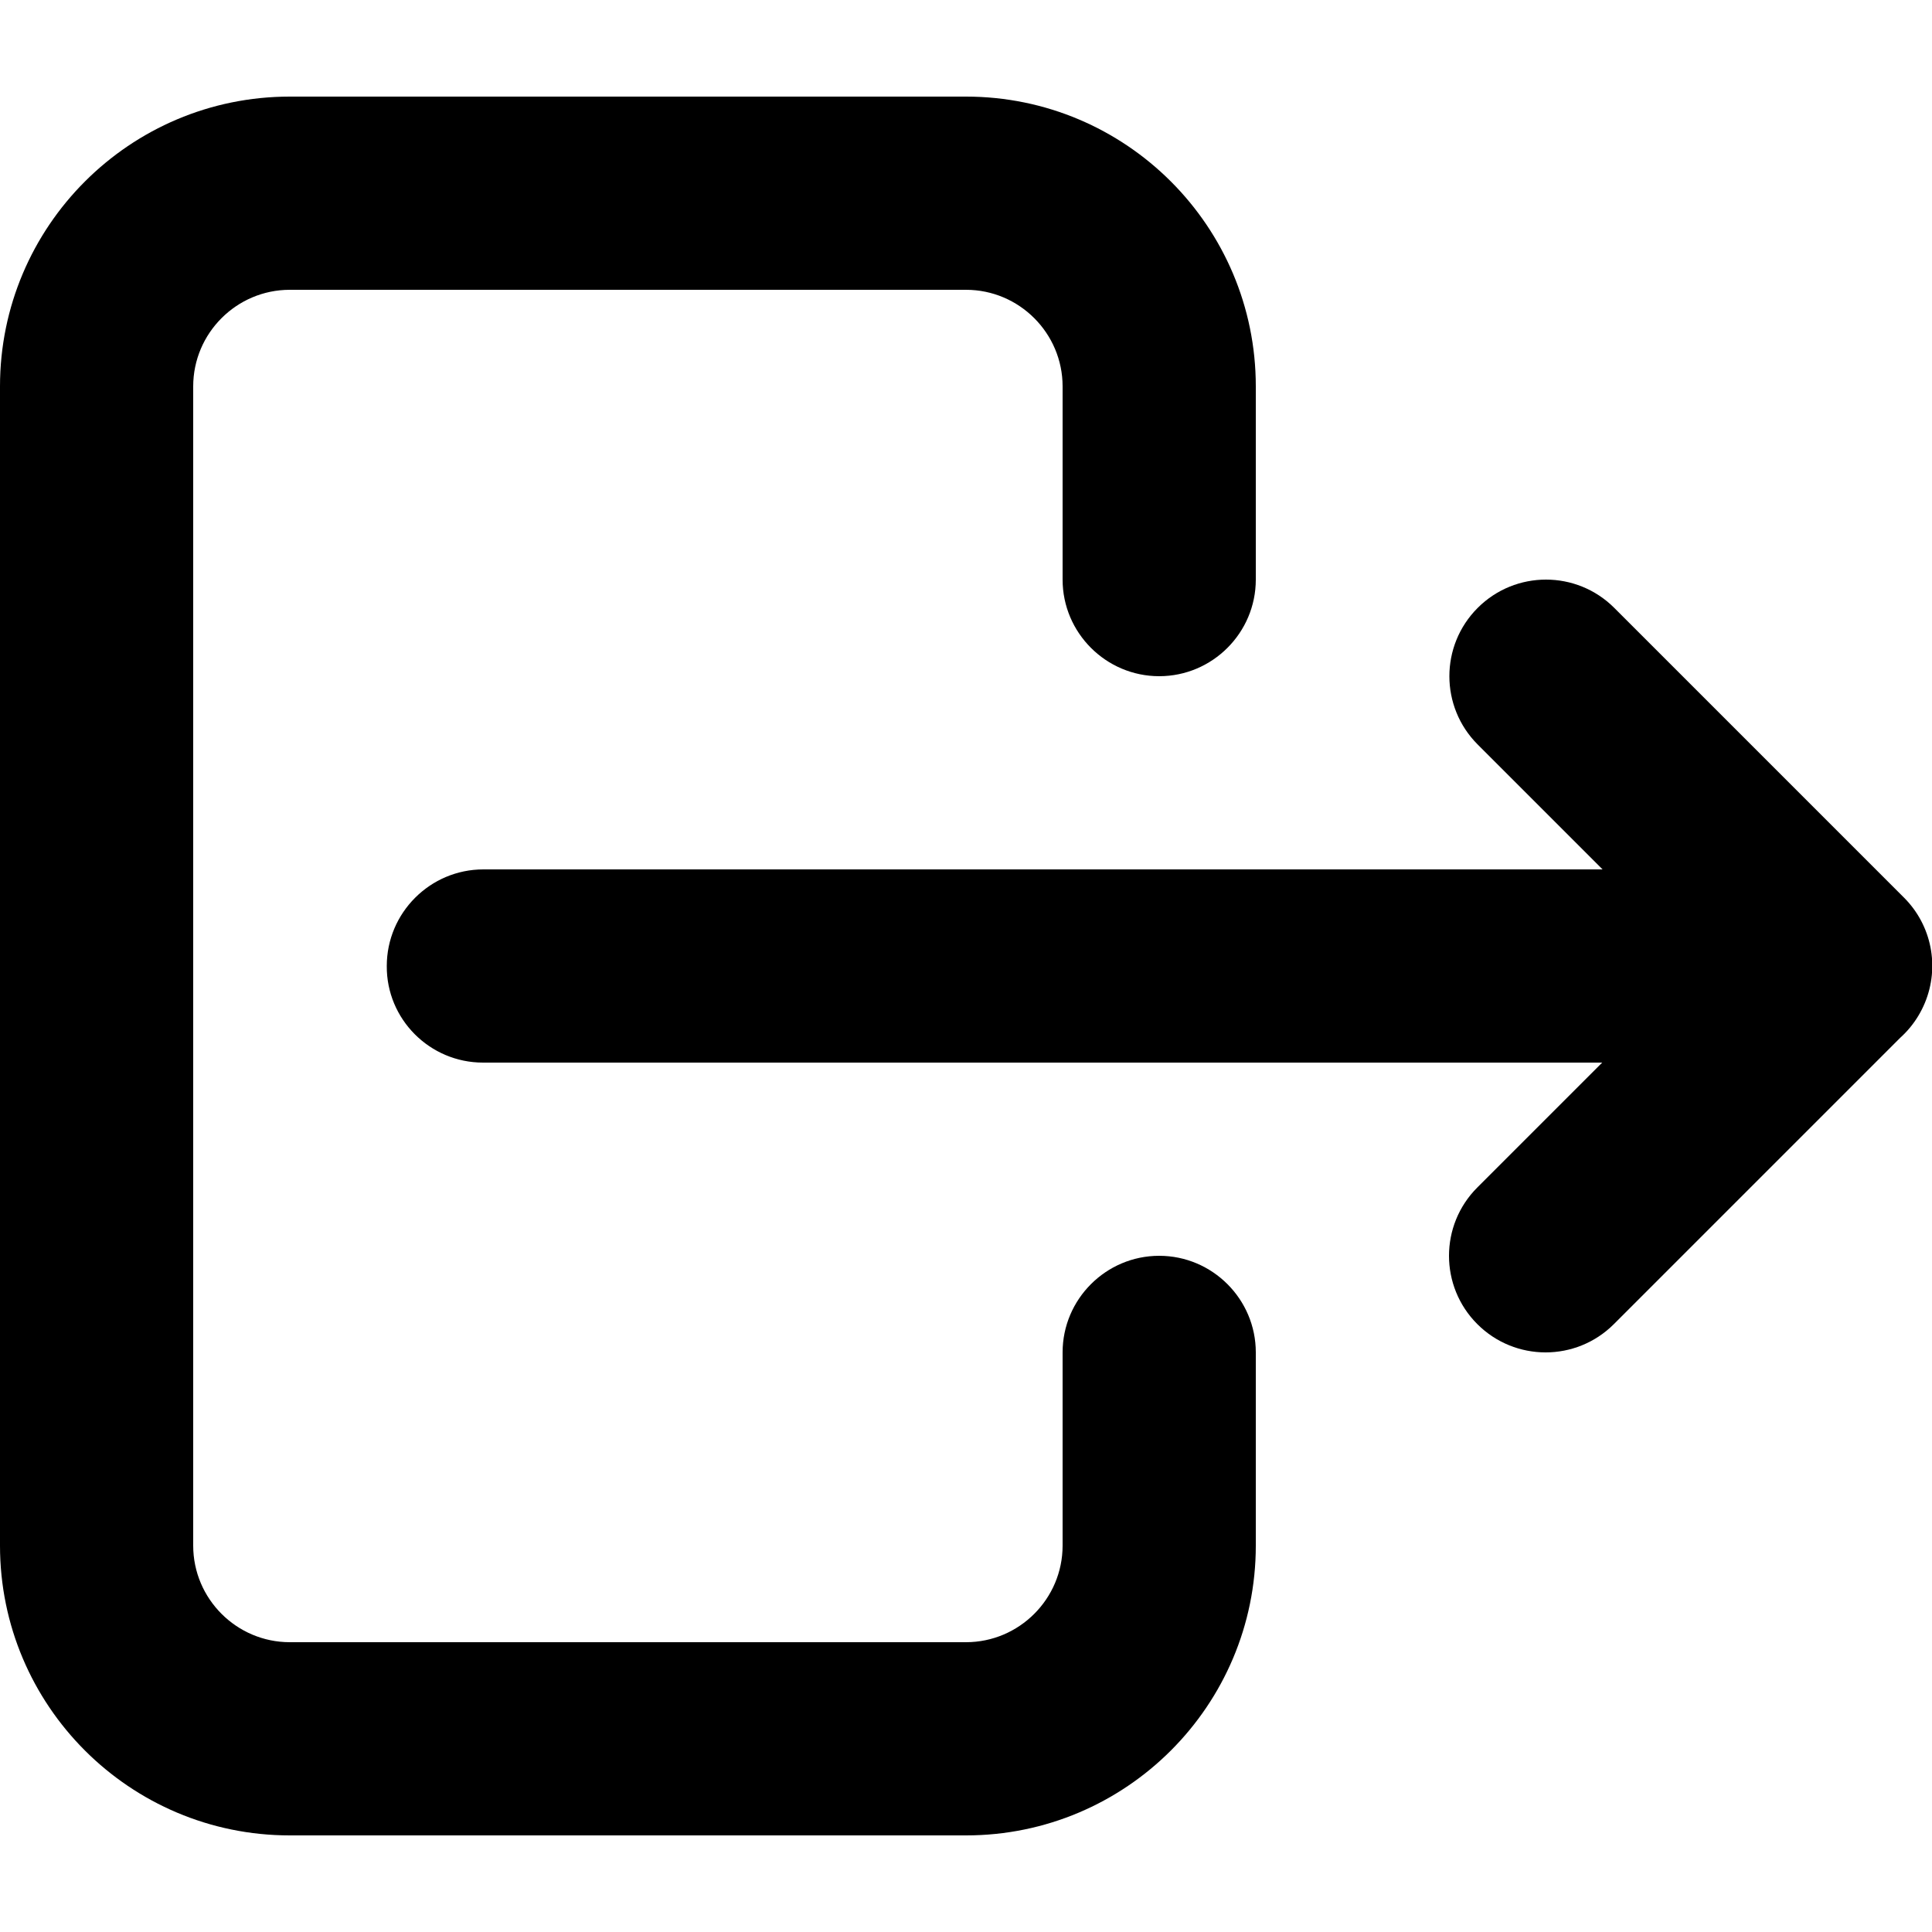 <?xml version="1.0" encoding="utf-8"?>
<!-- Generator: Adobe Illustrator 24.1.1, SVG Export Plug-In . SVG Version: 6.00 Build 0)  -->
<svg version="1.1" id="Layer_1" xmlns="http://www.w3.org/2000/svg" xmlns:xlink="http://www.w3.org/1999/xlink" x="0px" y="0px"
	 viewBox="0 0 512 512" style="enable-background:new 0 0 512 512;" xml:space="preserve">
<g>
	<path d="M332.8,153.6v-51.2c0-42.4-34.4-76.8-76.8-76.8H76.8C34.4,25.6,0,60,0,102.4v307.2c0,42.4,34.4,76.8,76.8,76.8H256
		c42.4,0,76.8-34.4,76.8-76.8v-51.2c0-14.1-11.5-25.6-25.6-25.6s-25.6,11.5-25.6,25.6v51.2c0,14.1-11.5,25.6-25.6,25.6H76.8
		c-14.1,0-25.6-11.5-25.6-25.6V102.4c0-14.1,11.5-25.6,25.6-25.6H256c14.1,0,25.6,11.5,25.6,25.6v51.2c0,14.1,11.5,25.6,25.6,25.6
		S332.8,167.7,332.8,153.6z"/>
	<path d="M128,281.6h358.4c10.4,0,19.7-6.2,23.7-15.8c4-9.6,1.8-20.6-5.5-27.9l-76.8-76.8c-10-10-26.2-10-36.2,0
		c-10,10-10,26.2,0,36.2l33.1,33.1l-296.6,0c-14.1,0-25.6,11.5-25.6,25.6C102.4,270.1,113.9,281.6,128,281.6L128,281.6z
		 M427.7,350.9l76.8-76.8c10-10,10-26.2,0-36.2s-26.2-10-36.2,0l-76.8,76.8c-10,10-10,26.2,0,36.2
		C401.5,360.9,417.7,360.9,427.7,350.9z"/>
</g>
</svg>
